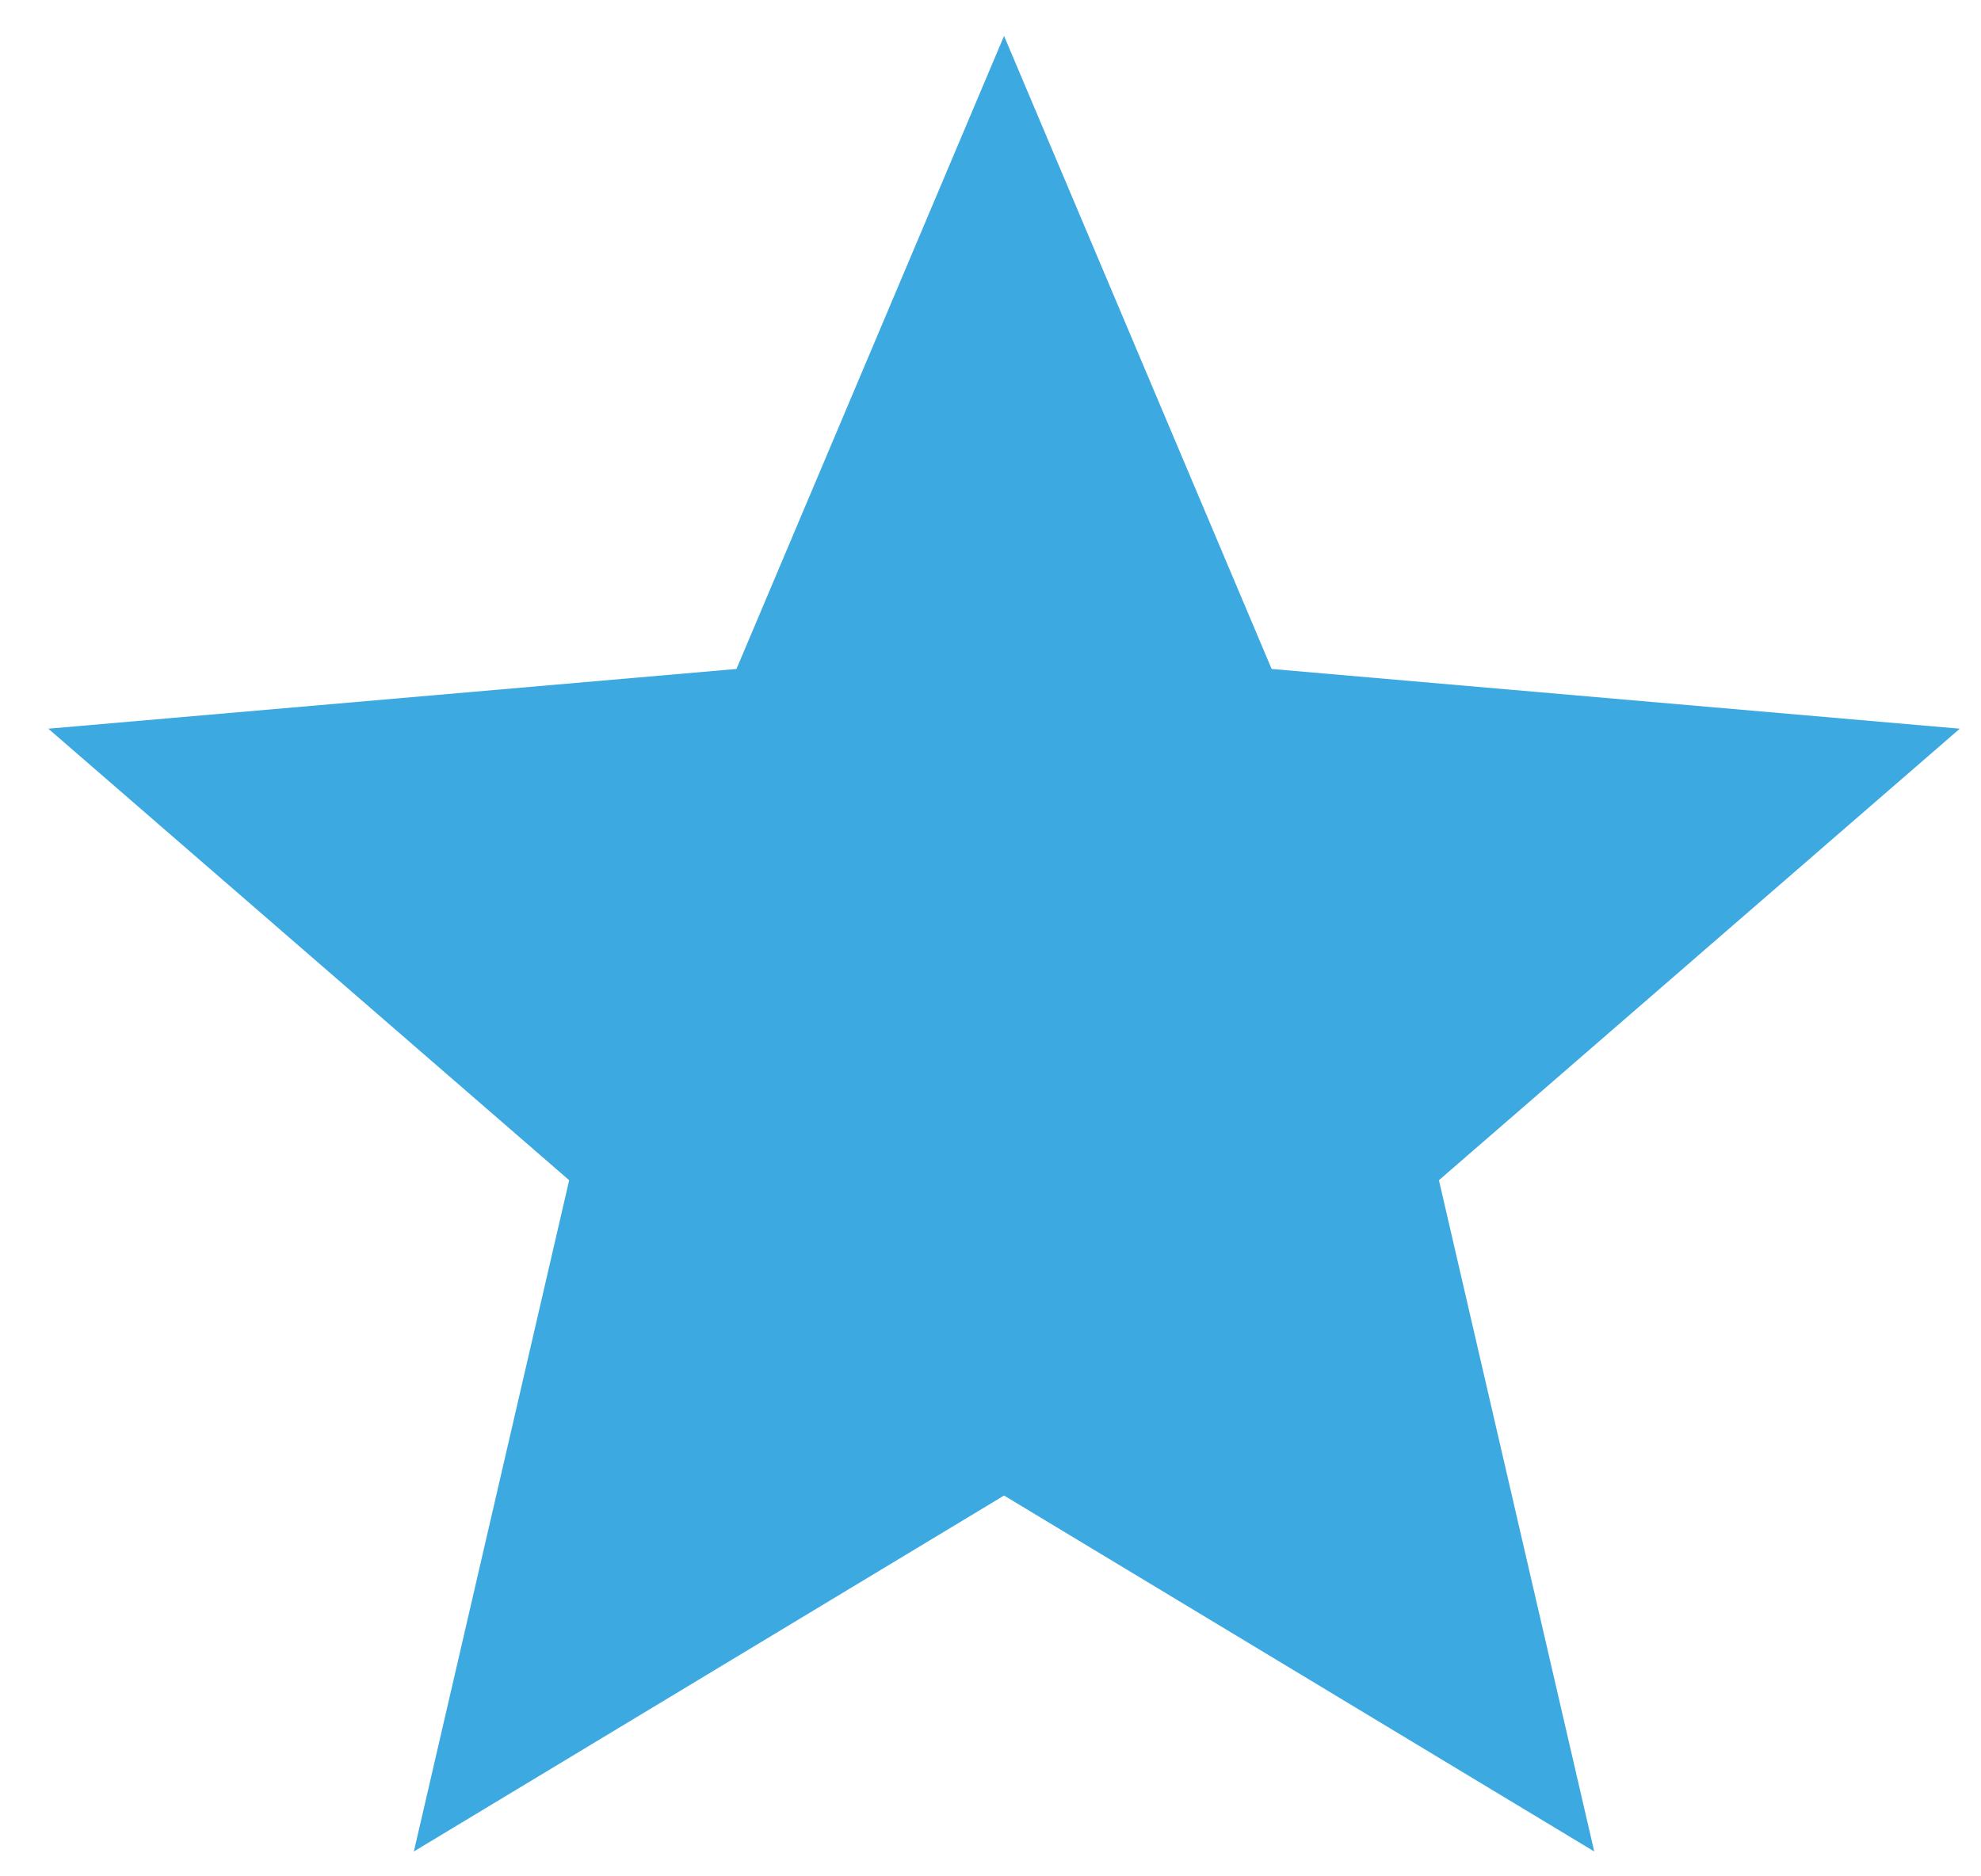 <svg width="38" height="36" viewBox="0 0 38 36" fill="none" xmlns="http://www.w3.org/2000/svg">
<path d="M7.939 35.523L10.918 22.644L0.927 13.981L14.127 12.835L19.26 0.689L24.393 12.835L37.593 13.981L27.602 22.644L30.581 35.523L19.26 28.694L7.939 35.523Z" fill="#3CAAE1"/>
</svg>
